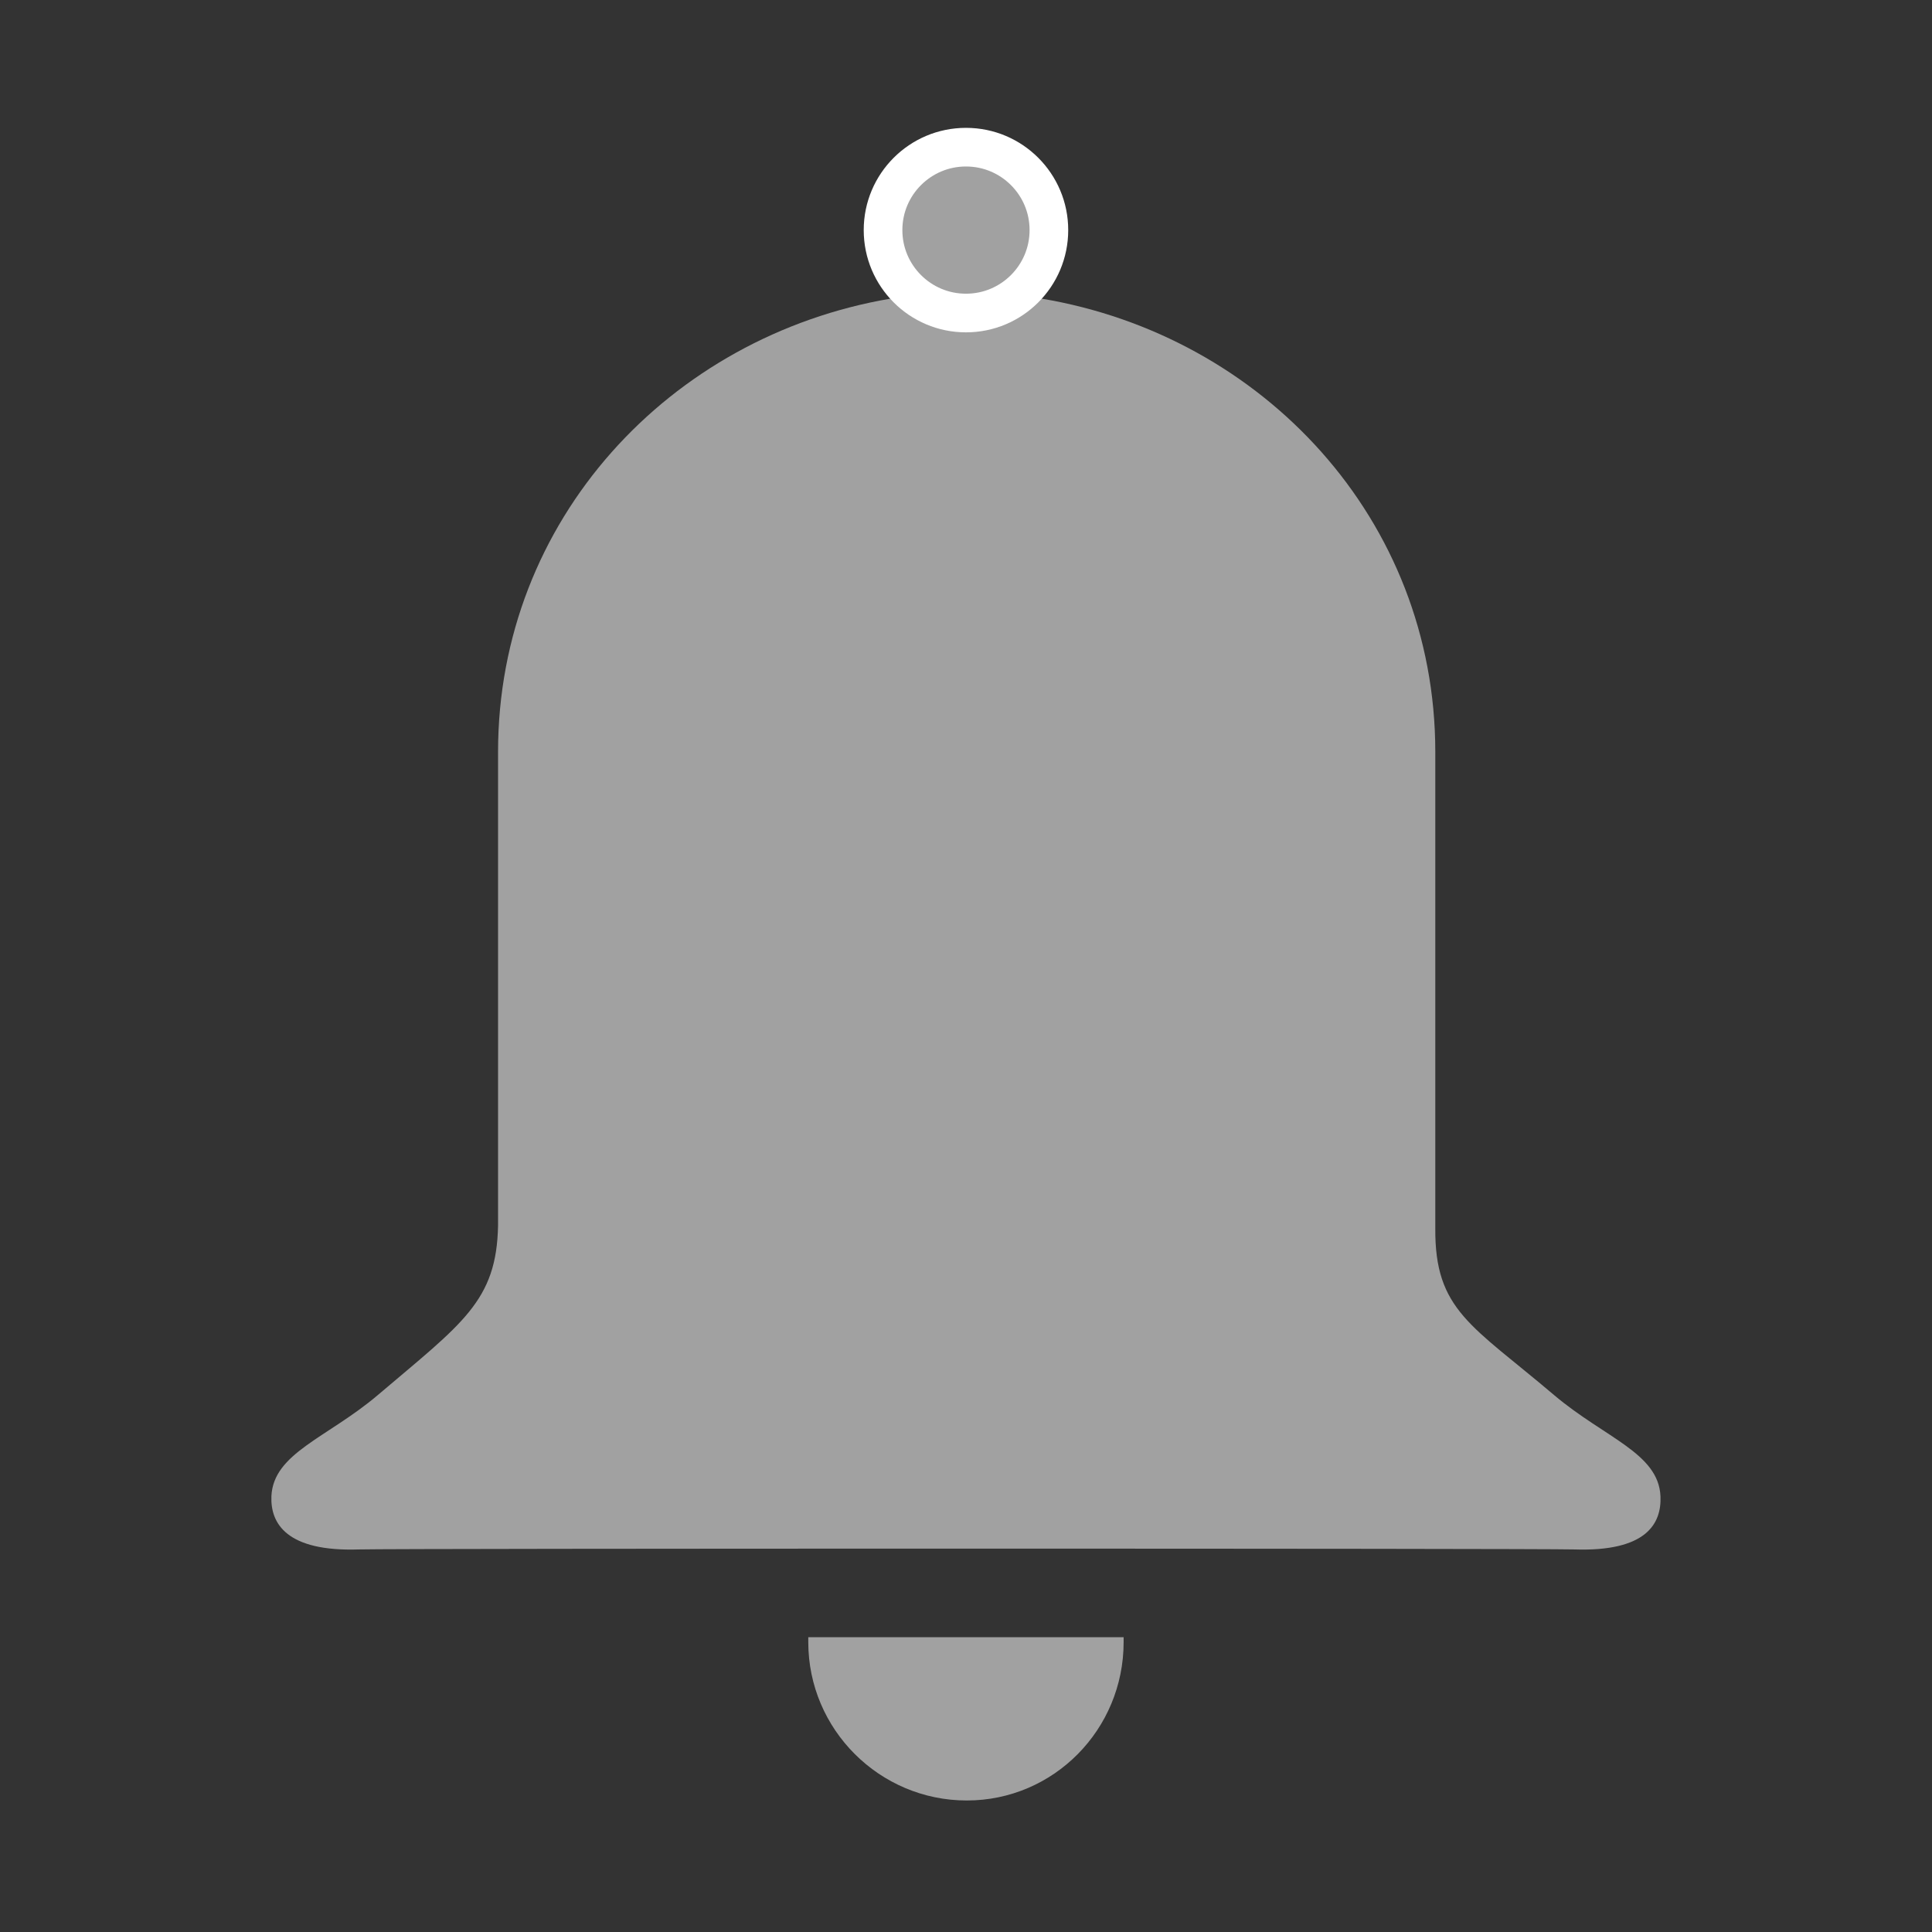 <svg xmlns="http://www.w3.org/2000/svg" xmlns:xlink="http://www.w3.org/1999/xlink" width="500" zoomAndPan="magnify" viewBox="0 0 375 375" height="500" preserveAspectRatio="xMidYMid meet" version="1.0"><rect x="0" y="0" width="375" height="375" fill="#333333" stroke="none"/><defs><clipPath id="069e26c166"><path d="M 52.672 25.52 L 322.309 25.52 L 322.309 300.879 L 52.672 300.879 Z M 52.672 25.52 " clip-rule="nonzero"/></clipPath><clipPath id="dfef0d29c2"><path d="M 156 317 L 219 317 L 219 349.52 L 156 349.52 Z M 156 317 " clip-rule="nonzero"/></clipPath><clipPath id="dbc98f1832"><path d="M 167.648 24.816 L 207.34 24.816 L 207.34 64.508 L 167.648 64.508 Z M 167.648 24.816 " clip-rule="nonzero"/></clipPath><clipPath id="12a4ad07b7"><path d="M 187.496 24.816 C 176.535 24.816 167.648 33.699 167.648 44.66 C 167.648 55.621 176.535 64.508 187.496 64.508 C 198.457 64.508 207.34 55.621 207.34 44.66 C 207.34 33.699 198.457 24.816 187.496 24.816 Z M 187.496 24.816 " clip-rule="nonzero"/></clipPath></defs><g clip-path="url(#069e26c166)"><path fill="#a1a1a1" d="M 187.648 25.52 C 179.547 25.52 172.891 31.93 172.891 39.996 L 172.891 57.957 C 129.949 65.258 96.672 100.953 96.672 145.945 L 96.672 237.848 C 96.406 252.59 89.73 256.844 73.332 270.781 C 63.523 279.098 53.055 282.02 52.68 290.422 C 52.469 295.742 55.672 301.211 69.684 300.746 C 77.195 300.535 298.066 300.535 305.578 300.746 C 319.559 301.211 322.527 295.742 322.297 290.422 C 321.922 282.02 311.473 279.098 301.645 270.781 C 285.66 257.199 278.449 254.352 278.59 238.344 L 278.59 145.945 C 278.59 100.848 245.137 65.133 202.125 57.957 L 202.125 39.996 C 202.125 31.93 195.715 25.52 187.648 25.52 " fill-opacity="1" fill-rule="nonzero"/></g><g clip-path="url(#dfef0d29c2)"><path fill="#a1a1a1" d="M 156.887 317.785 L 156.887 318.746 C 156.887 335.676 170.699 349.473 187.648 349.473 C 204.543 349.473 218.094 335.676 218.094 318.746 L 218.094 317.785 L 156.887 317.785 " fill-opacity="1" fill-rule="nonzero"/></g><g clip-path="url(#dbc98f1832)"><g clip-path="url(#12a4ad07b7)"><path stroke-linecap="butt" transform="matrix(0.75, 0, 0, 0.75, 167.649, 24.815)" fill="none" stroke-linejoin="miter" d="M 26.462 0.001 C 11.848 0.001 -0.001 11.845 -0.001 26.46 C -0.001 41.074 11.848 52.923 26.462 52.923 C 41.077 52.923 52.921 41.074 52.921 26.46 C 52.921 11.845 41.077 0.001 26.462 0.001 Z M 26.462 0.001 " stroke="#ffffff" stroke-width="20" stroke-opacity="1" stroke-miterlimit="4"/></g></g></svg>